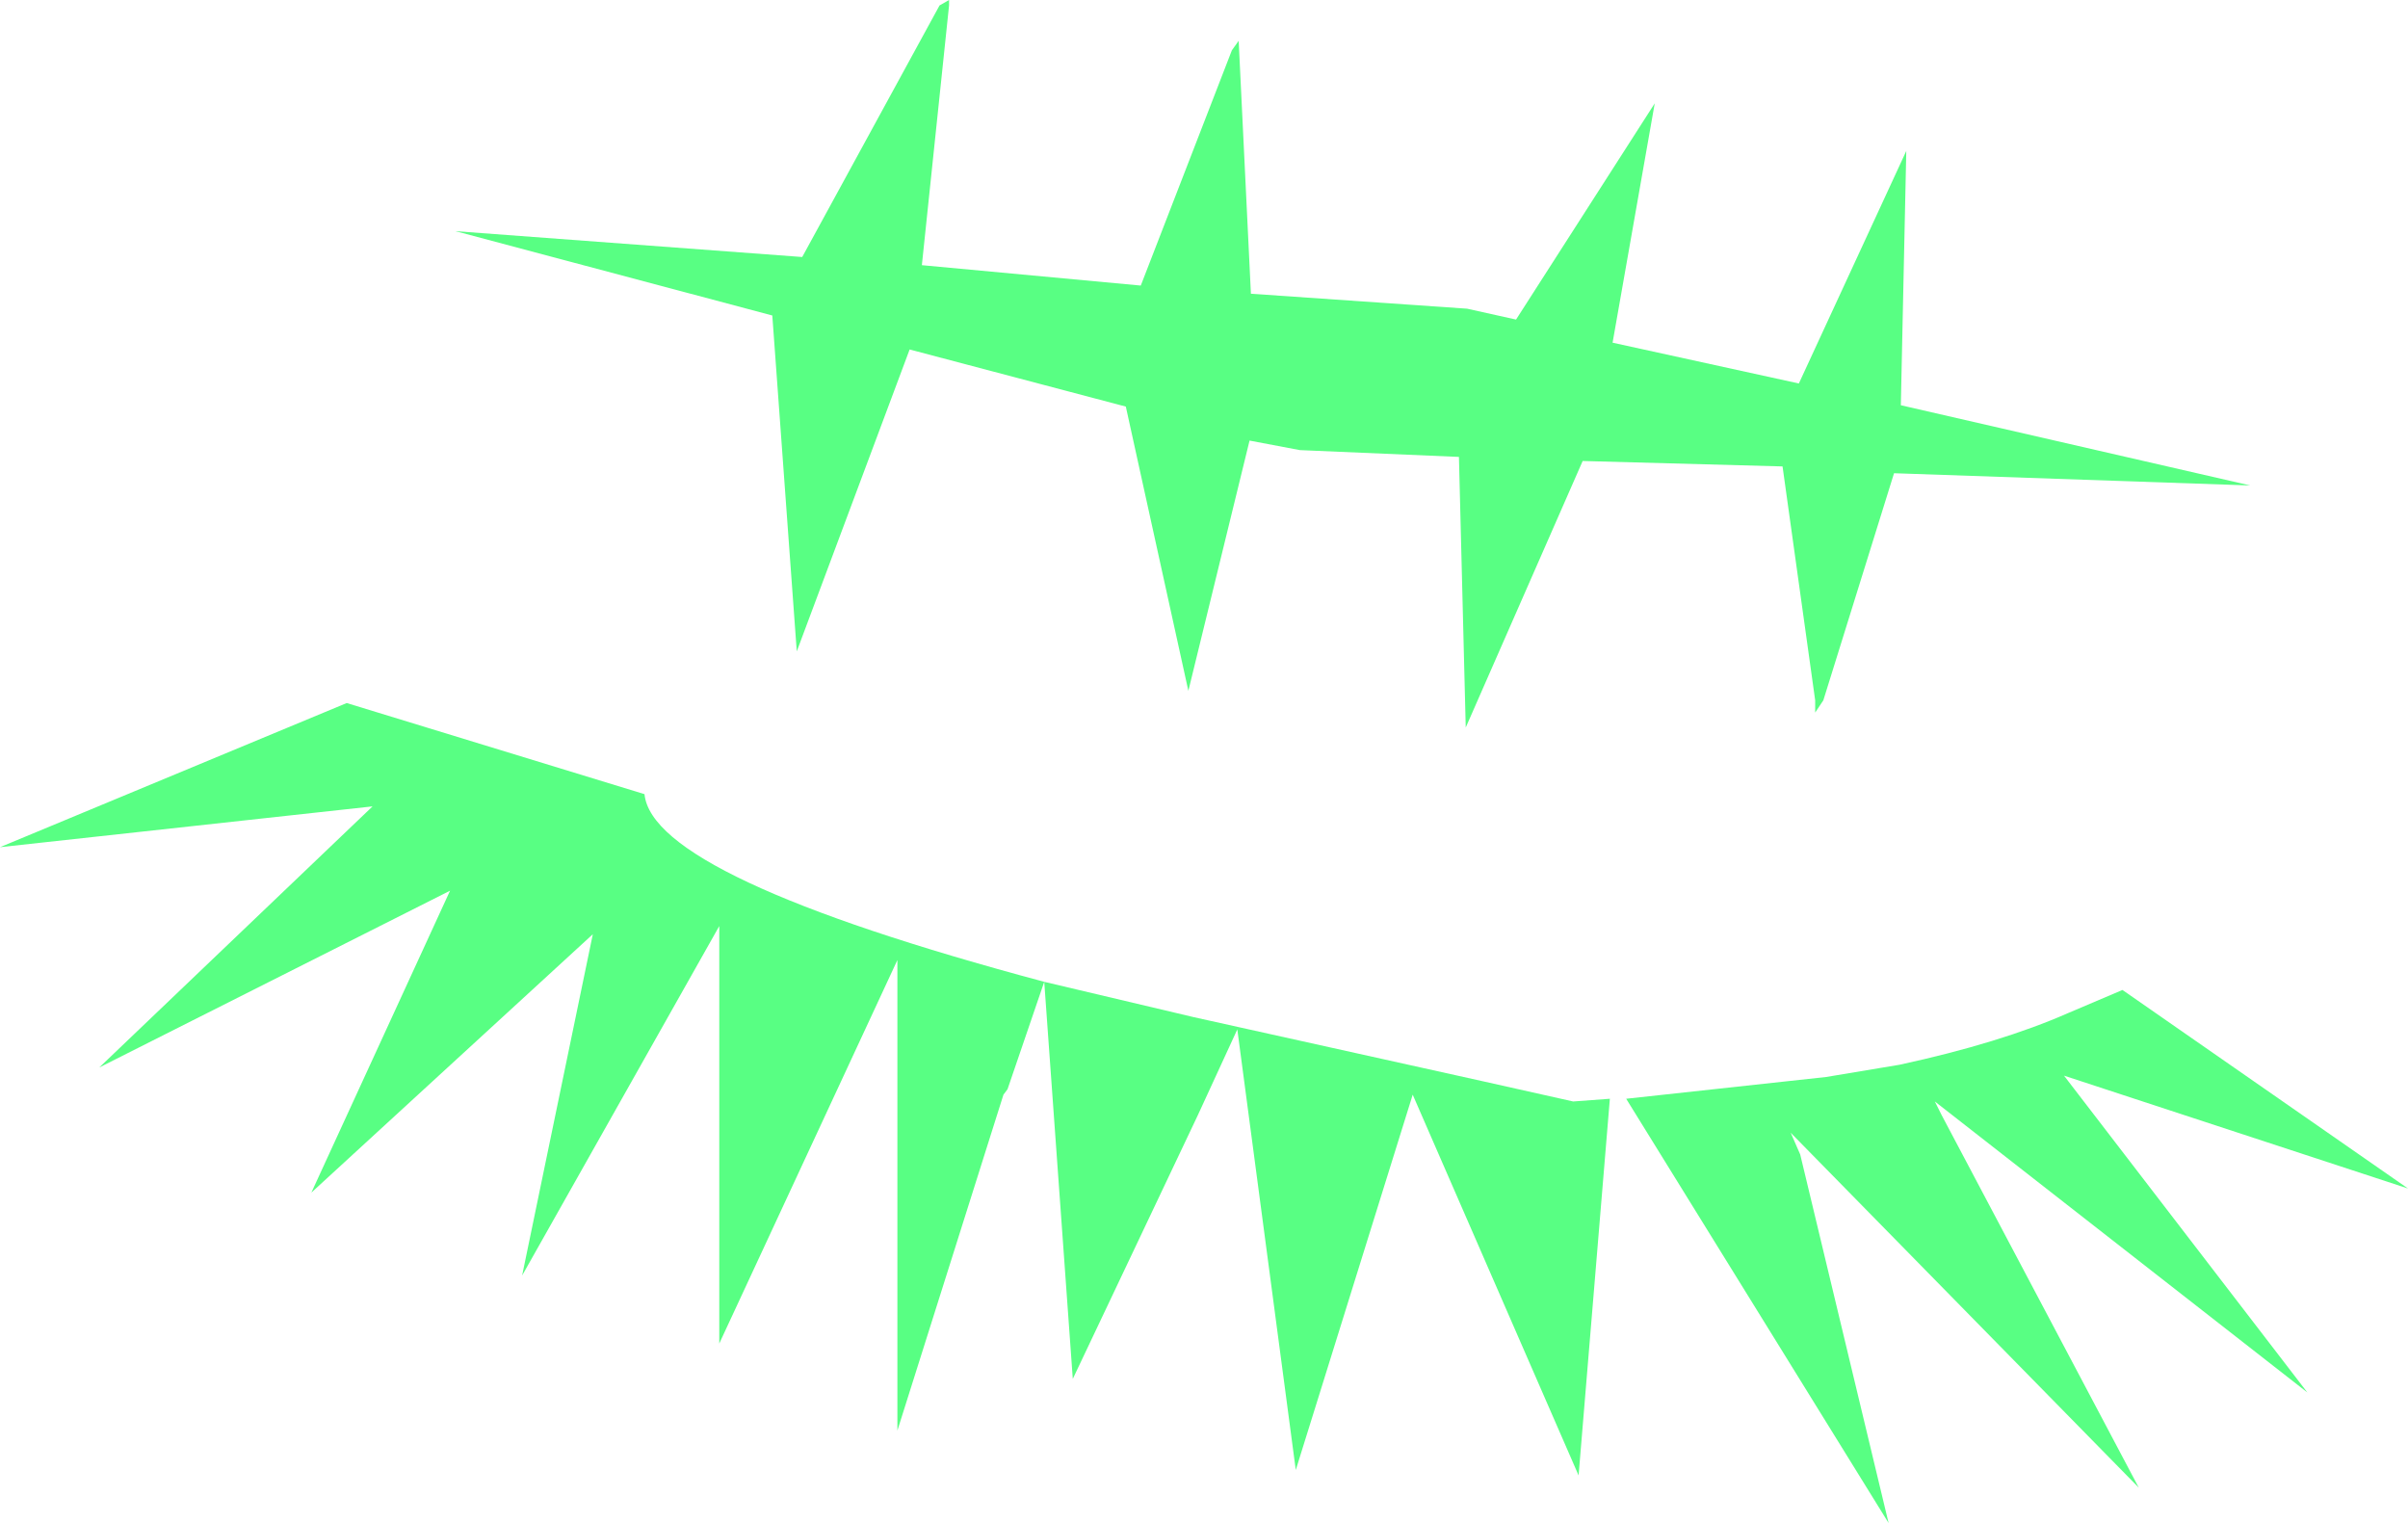 <?xml version="1.0" encoding="UTF-8" standalone="no"?>
<svg xmlns:xlink="http://www.w3.org/1999/xlink" height="56.0px" width="88.55px" xmlns="http://www.w3.org/2000/svg">
  <g transform="matrix(1.0, 0.0, 0.0, 1.0, 44.3, 28.0)">
    <path d="M1.25 -26.5 L1.7 -17.2 9.65 -16.65 11.45 -16.25 16.55 -24.2 15.0 -15.4 21.85 -13.9 25.8 -22.45 25.6 -13.1 38.45 -10.15 25.35 -10.6 22.75 -2.25 22.45 -1.8 22.45 -2.25 21.25 -10.85 13.9 -11.05 9.6 -1.25 9.35 -11.2 3.5 -11.45 1.65 -11.8 -0.6 -2.6 -2.9 -13.05 -10.85 -15.15 -15.0 -4.05 -15.9 -16.4 -27.55 -19.5 -14.8 -18.55 -9.75 -27.8 -9.4 -28.0 -9.4 -27.8 -10.4 -18.25 -2.35 -17.5 1.0 -26.15 1.25 -26.5 M25.55 11.15 Q29.25 10.35 31.75 9.25 L33.75 8.4 44.25 15.7 31.6 11.55 40.55 23.2 26.85 12.5 27.1 13.0 34.35 26.7 21.55 13.65 21.9 14.45 25.15 28.0 15.5 12.4 22.85 11.6 25.55 11.15 M-5.9 8.1 L-0.4 9.4 10.2 11.75 13.55 12.5 14.9 12.4 13.75 26.25 7.65 12.25 3.35 26.05 1.2 9.85 -0.25 13.0 -4.85 22.7 -5.9 8.1 -7.25 12.05 -7.4 12.25 -11.3 24.6 -11.3 7.3 -17.85 21.4 -17.85 6.05 -25.1 18.9 -22.5 6.35 -32.85 15.85 -27.75 4.75 -40.65 11.25 -30.6 1.65 -44.3 3.15 -31.55 -2.15 -20.6 1.2 Q-20.3 4.25 -5.9 8.1" fill="#58ff83" fill-rule="evenodd" stroke="none"/>
  </g>
</svg>
